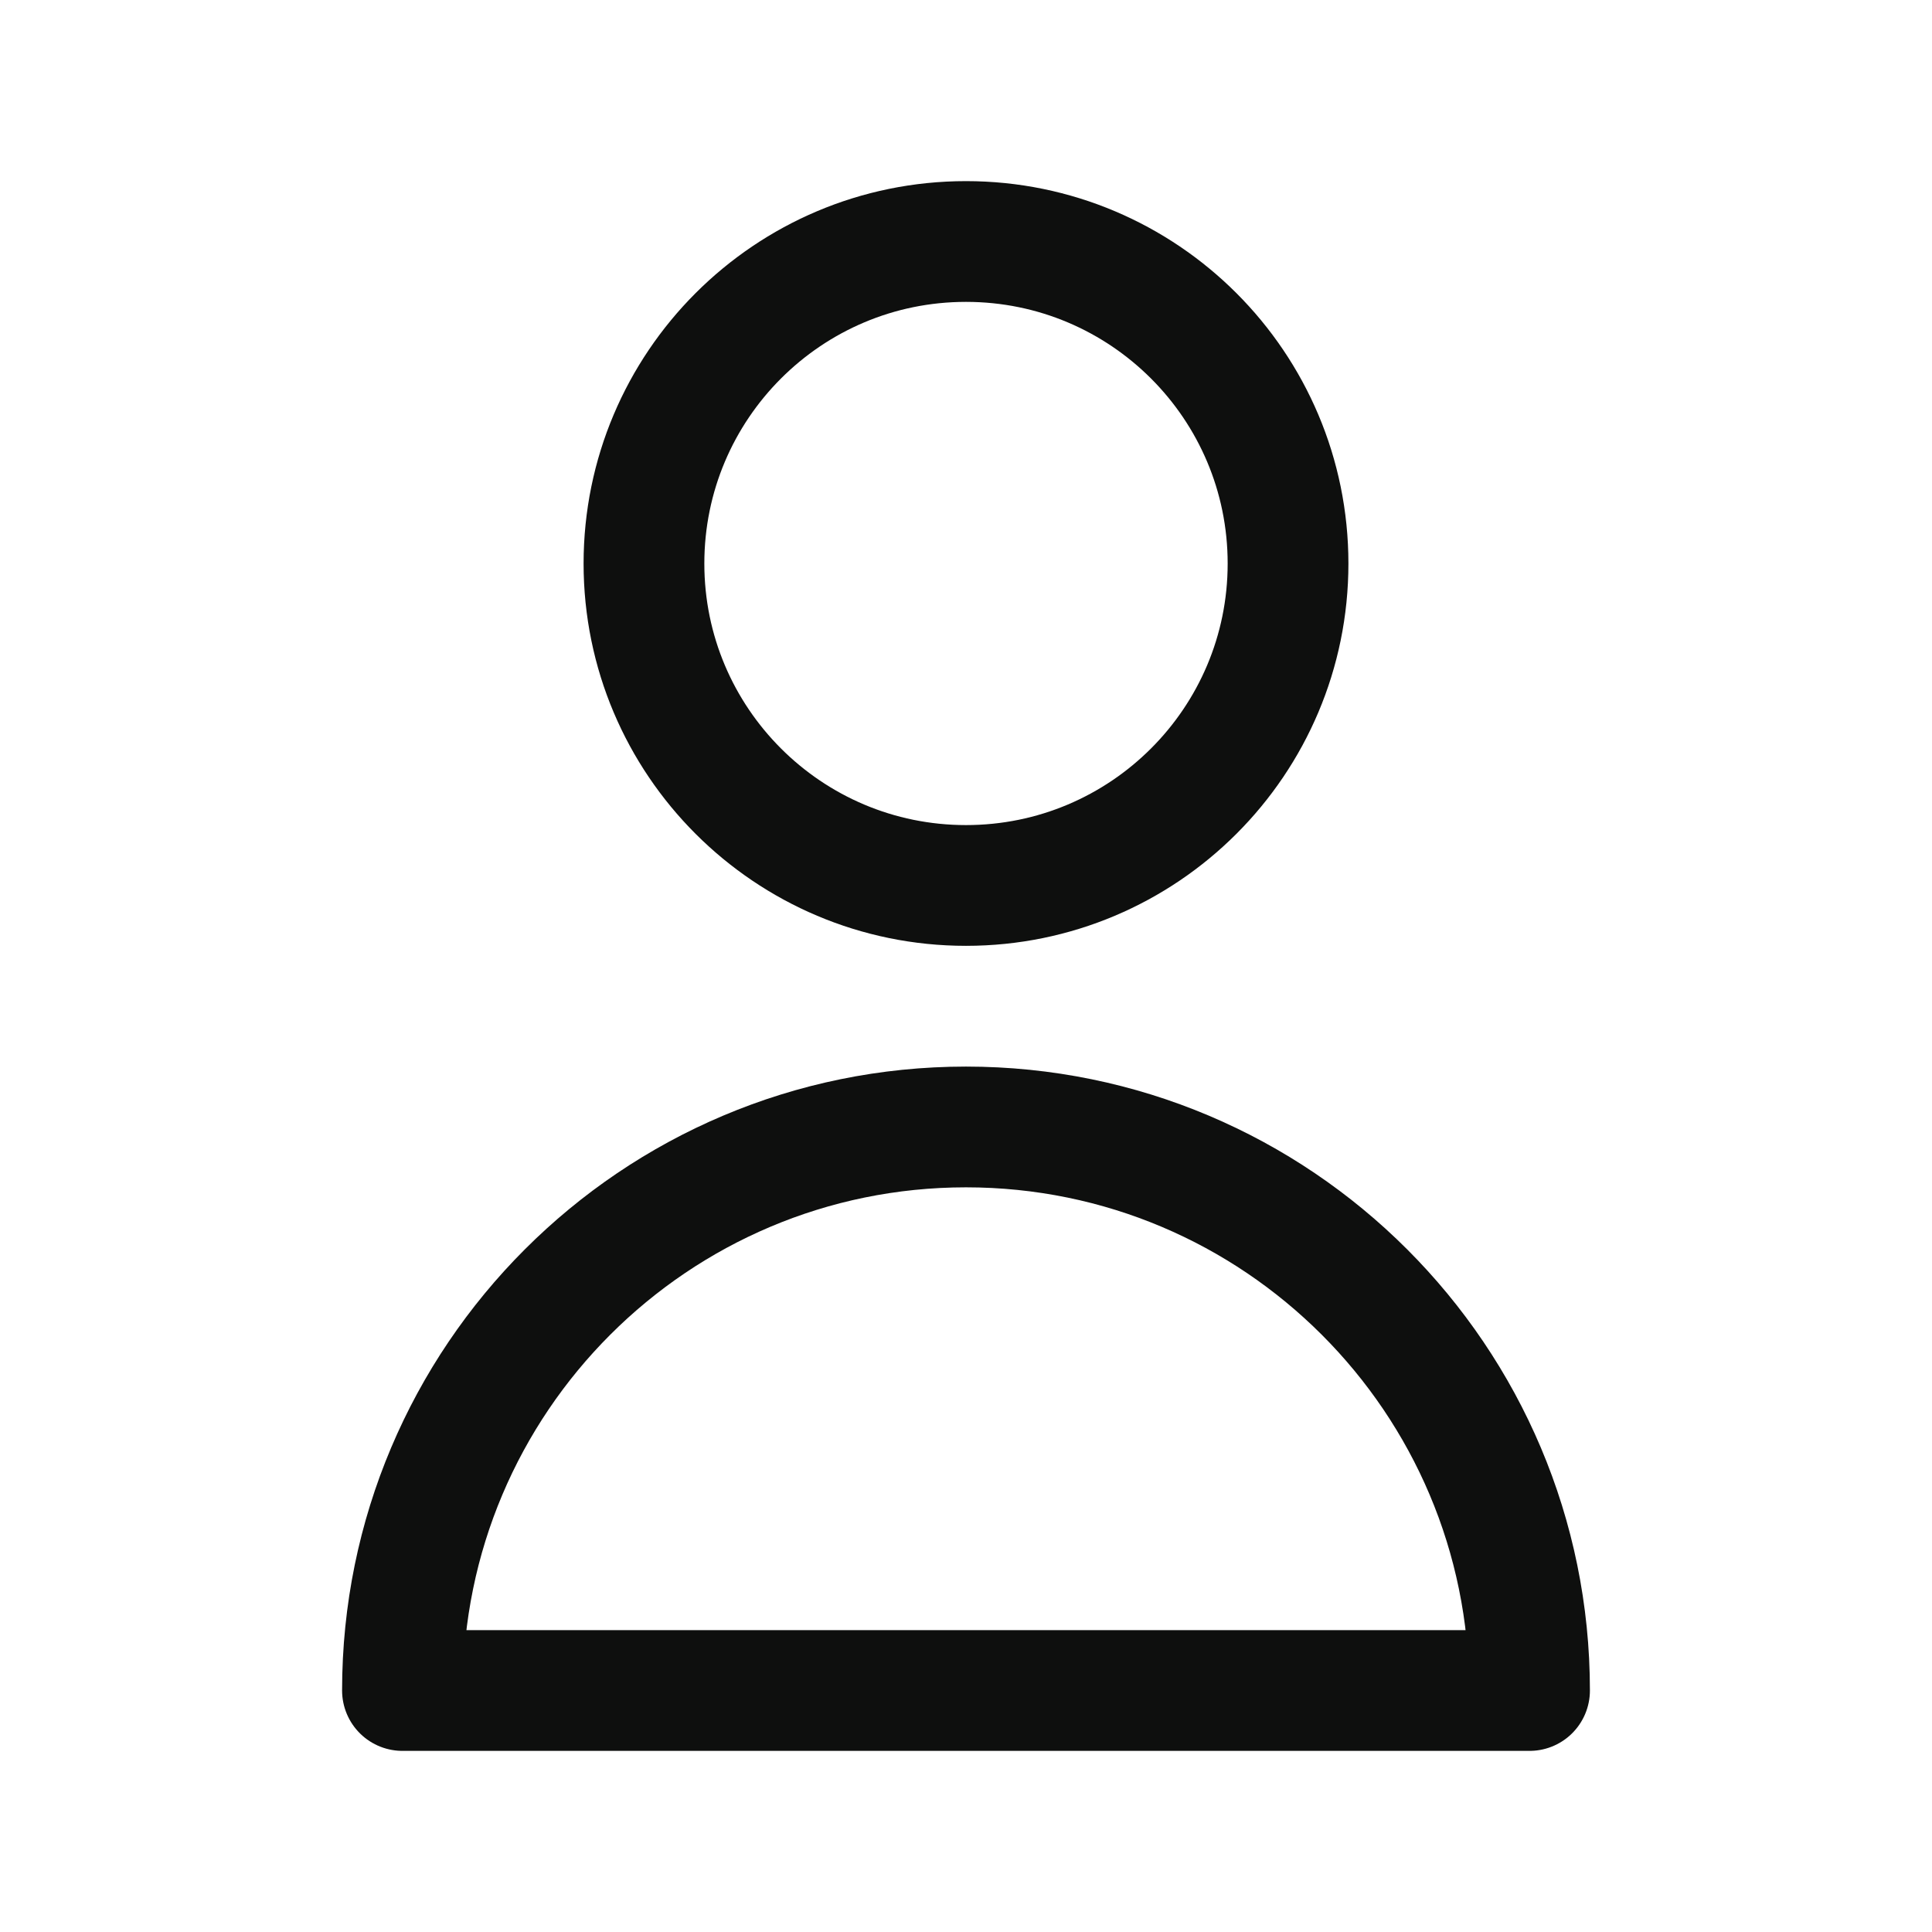 <svg width="16" height="16" viewBox="0 0 16 16" fill="none" xmlns="http://www.w3.org/2000/svg">
<path d="M10.667 4.667C10.667 6.139 9.473 7.333 8 7.333C6.527 7.333 5.333 6.139 5.333 4.667C5.333 3.194 6.527 2 8 2C9.473 2 10.667 3.194 10.667 4.667Z" stroke="#0E0F0E" stroke-linecap="round" stroke-linejoin="round"/>
<path d="M8 9.333C5.423 9.333 3.333 11.423 3.333 14H12.667C12.667 11.423 10.577 9.333 8 9.333Z" stroke="#0E0F0E" stroke-linecap="round" stroke-linejoin="round"/>
</svg>
